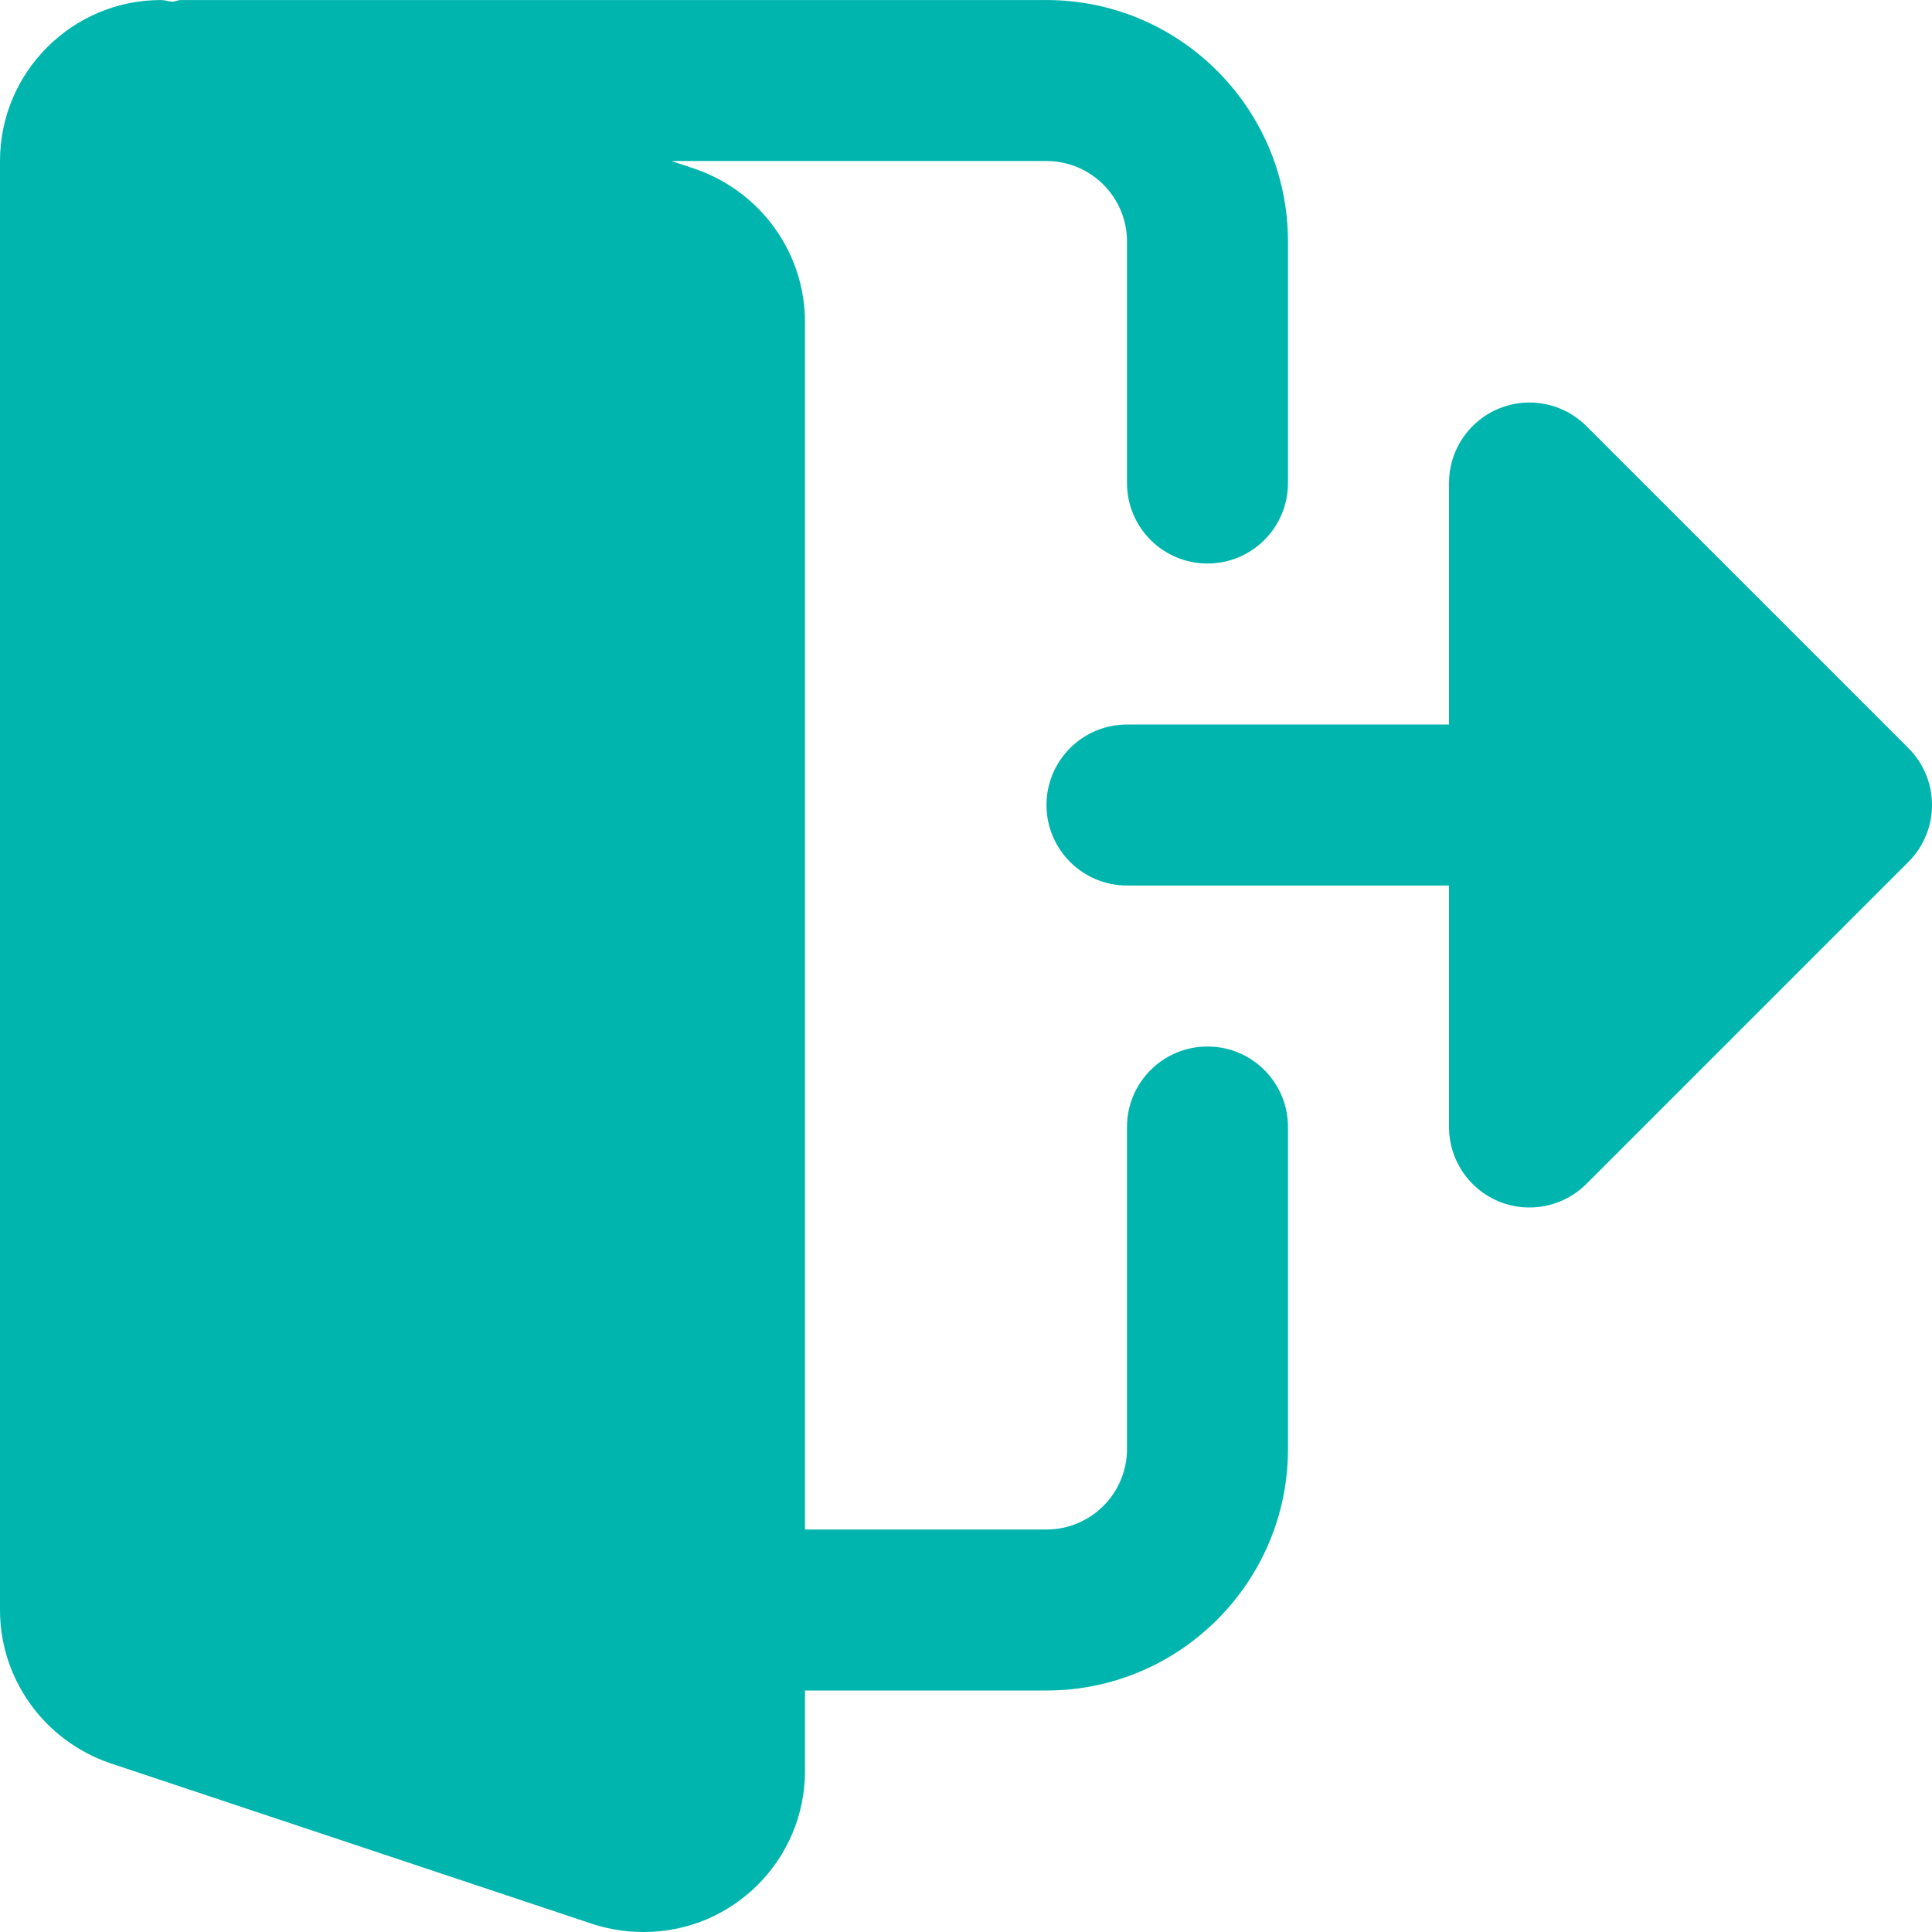 <?xml version="1.0" encoding="UTF-8" standalone="no"?>
<!DOCTYPE svg PUBLIC "-//W3C//DTD SVG 1.1//EN" "http://www.w3.org/Graphics/SVG/1.1/DTD/svg11.dtd">
<svg width="100%" height="100%" viewBox="0 0 512 512" version="1.1" xmlns="http://www.w3.org/2000/svg" xmlns:xlink="http://www.w3.org/1999/xlink" xml:space="preserve" xmlns:serif="http://www.serif.com/" style="fill-rule:evenodd;clip-rule:evenodd;stroke-linejoin:round;stroke-miterlimit:2;">
    <path d="M319.997,277.336C308.2,277.336 298.665,286.894 298.665,298.668L298.665,384.003C298.665,395.756 289.106,405.334 277.329,405.334L213.33,405.334L213.33,85.338C213.33,67.119 201.724,50.842 184.275,44.783L177.959,42.67L277.329,42.67C289.106,42.67 298.665,52.248 298.665,64.006L298.665,128.005C298.665,139.779 308.2,149.337 319.997,149.337C331.793,149.337 341.328,139.779 341.328,128.005L341.328,64.006C341.328,28.721 312.614,0.007 277.329,0.007L48,0.007C47.187,0.007 46.507,0.37 45.718,0.475C44.691,0.389 43.71,0.007 42.668,0.007C19.137,0.007 0,19.139 0,42.67L0,426.666C0,444.885 11.605,461.162 29.054,467.22L157.44,510.017C161.791,511.361 166.119,512.001 170.666,512.001C194.197,512.001 213.33,492.865 213.33,469.334L213.33,448.002L277.329,448.002C312.614,448.002 341.328,419.287 341.328,384.003L341.328,298.668C341.328,286.894 331.793,277.336 319.997,277.336Z" style="fill:rgb(0,181,173);fill-rule:nonzero;"/>
    <path d="M505.745,198.255L420.41,112.923C414.312,106.822 405.136,104.986 397.16,108.291C389.203,111.599 383.996,119.384 383.996,128.005L383.996,192.005L298.665,192.005C286.888,192.005 277.329,201.559 277.329,213.336C277.329,225.114 286.888,234.668 298.665,234.668L383.996,234.668L383.996,298.668C383.996,307.289 389.203,315.074 397.16,318.382C405.136,321.687 414.312,319.851 420.41,313.753L505.745,228.418C514.084,220.078 514.084,206.594 505.745,198.255Z" style="fill:rgb(0,181,173);fill-rule:nonzero;"/>
</svg>
